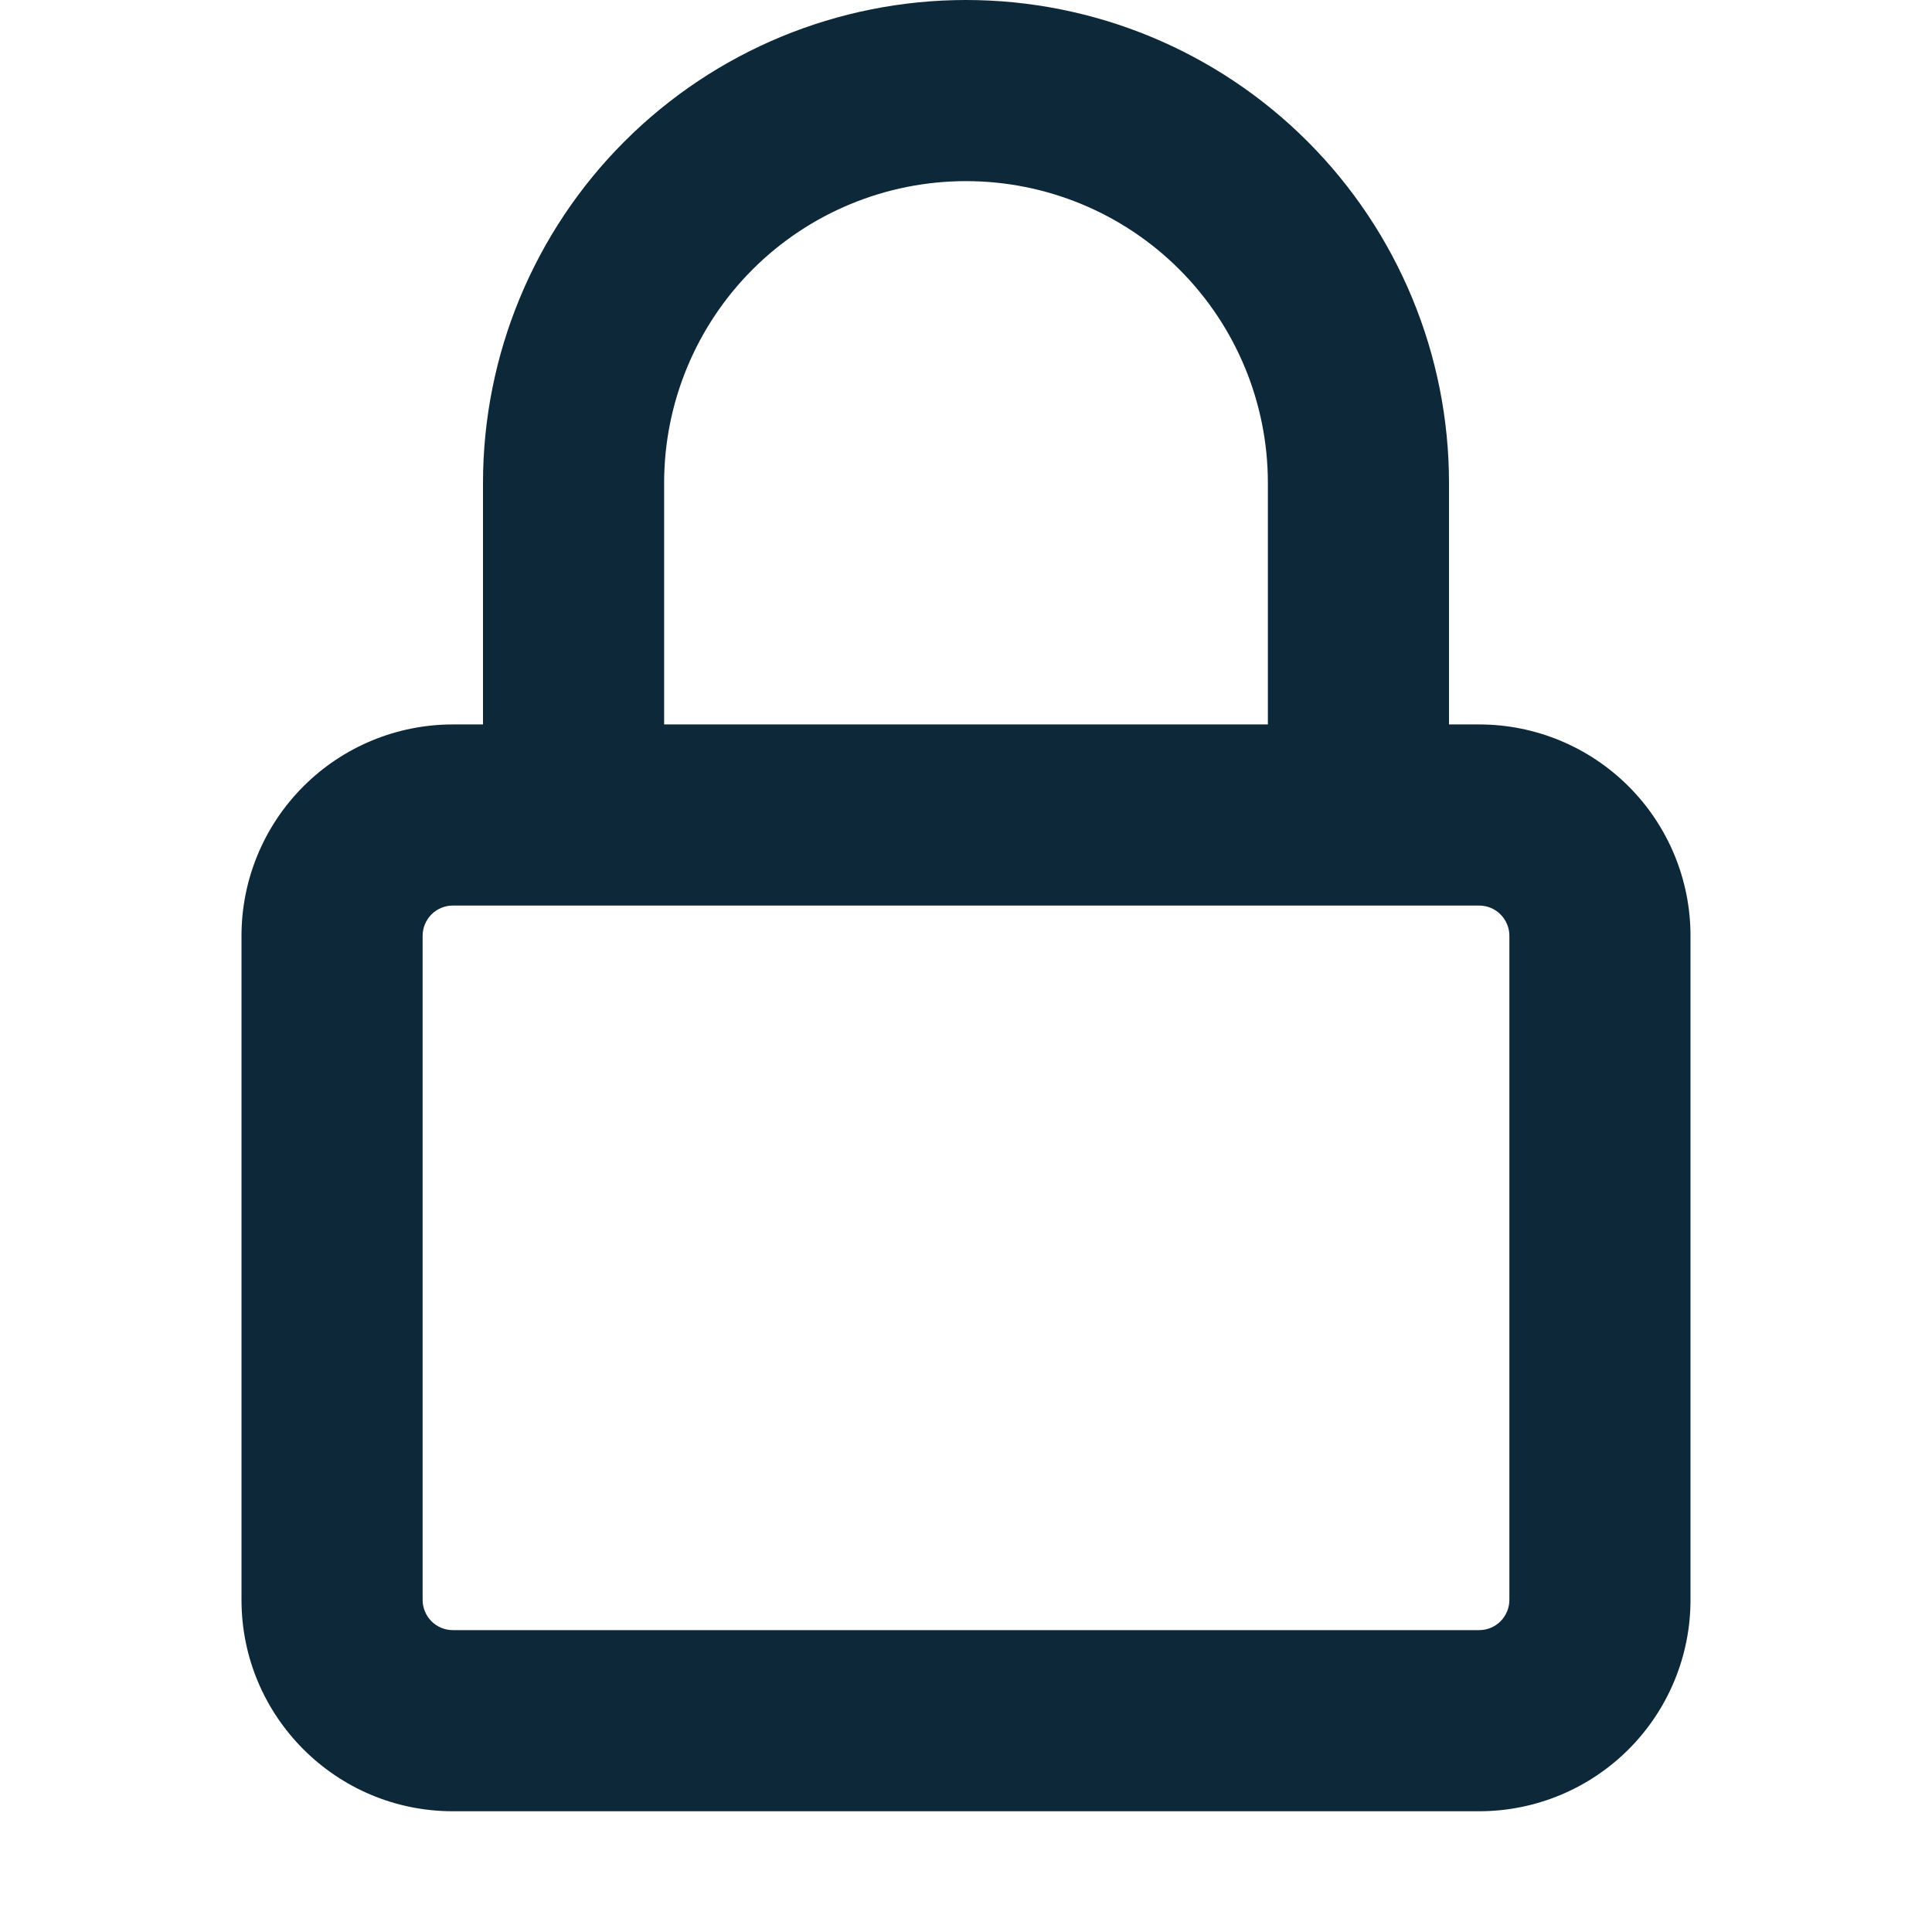 <svg  viewBox="0 0 32 32" fill="none" xmlns="http://www.w3.org/2000/svg">
<g clip-path="url(#clip0_105_3566)">
<path fill-rule="evenodd" clip-rule="evenodd" d="M8 8V11.999H7.5C6.572 11.999 5.681 12.368 5.025 13.025C4.369 13.681 4 14.571 4 15.499V26.5C4 28.431 5.568 30 7.5 30H24.5C25.428 30 26.318 29.631 26.975 28.974C27.631 28.318 28 27.428 28 26.5V15.499C28 14.571 27.631 13.681 26.975 13.025C26.318 12.368 25.428 11.999 24.5 11.999H24V8C24 5.878 23.157 3.843 21.657 2.343C20.157 0.842 18.122 -0 16 -0C13.878 -0 11.843 0.842 10.343 2.343C8.843 3.843 8 5.878 8 8ZM21 11.999V8C21 6.673 20.473 5.402 19.535 4.464C18.598 3.526 17.326 3 16 3C14.674 3 13.402 3.526 12.464 4.464C11.527 5.402 11 6.673 11 8V11.999H21ZM24 14.999H24.5C24.633 14.999 24.76 15.052 24.854 15.146C24.947 15.24 25 15.367 25 15.499V26.5C25 26.632 24.947 26.759 24.854 26.853C24.76 26.947 24.633 27 24.5 27H7.5C7.367 27 7.24 26.947 7.146 26.853C7.053 26.759 7 26.632 7 26.5V15.499C7 15.367 7.053 15.24 7.146 15.146C7.24 15.052 7.367 14.999 7.5 14.999H24Z" fill="#0D2839"/>
</g>
<defs>
<clipPath id="clip0_105_3566">
<rect width="32" height="32" fill="white"/>
</clipPath>
</defs>
</svg>
